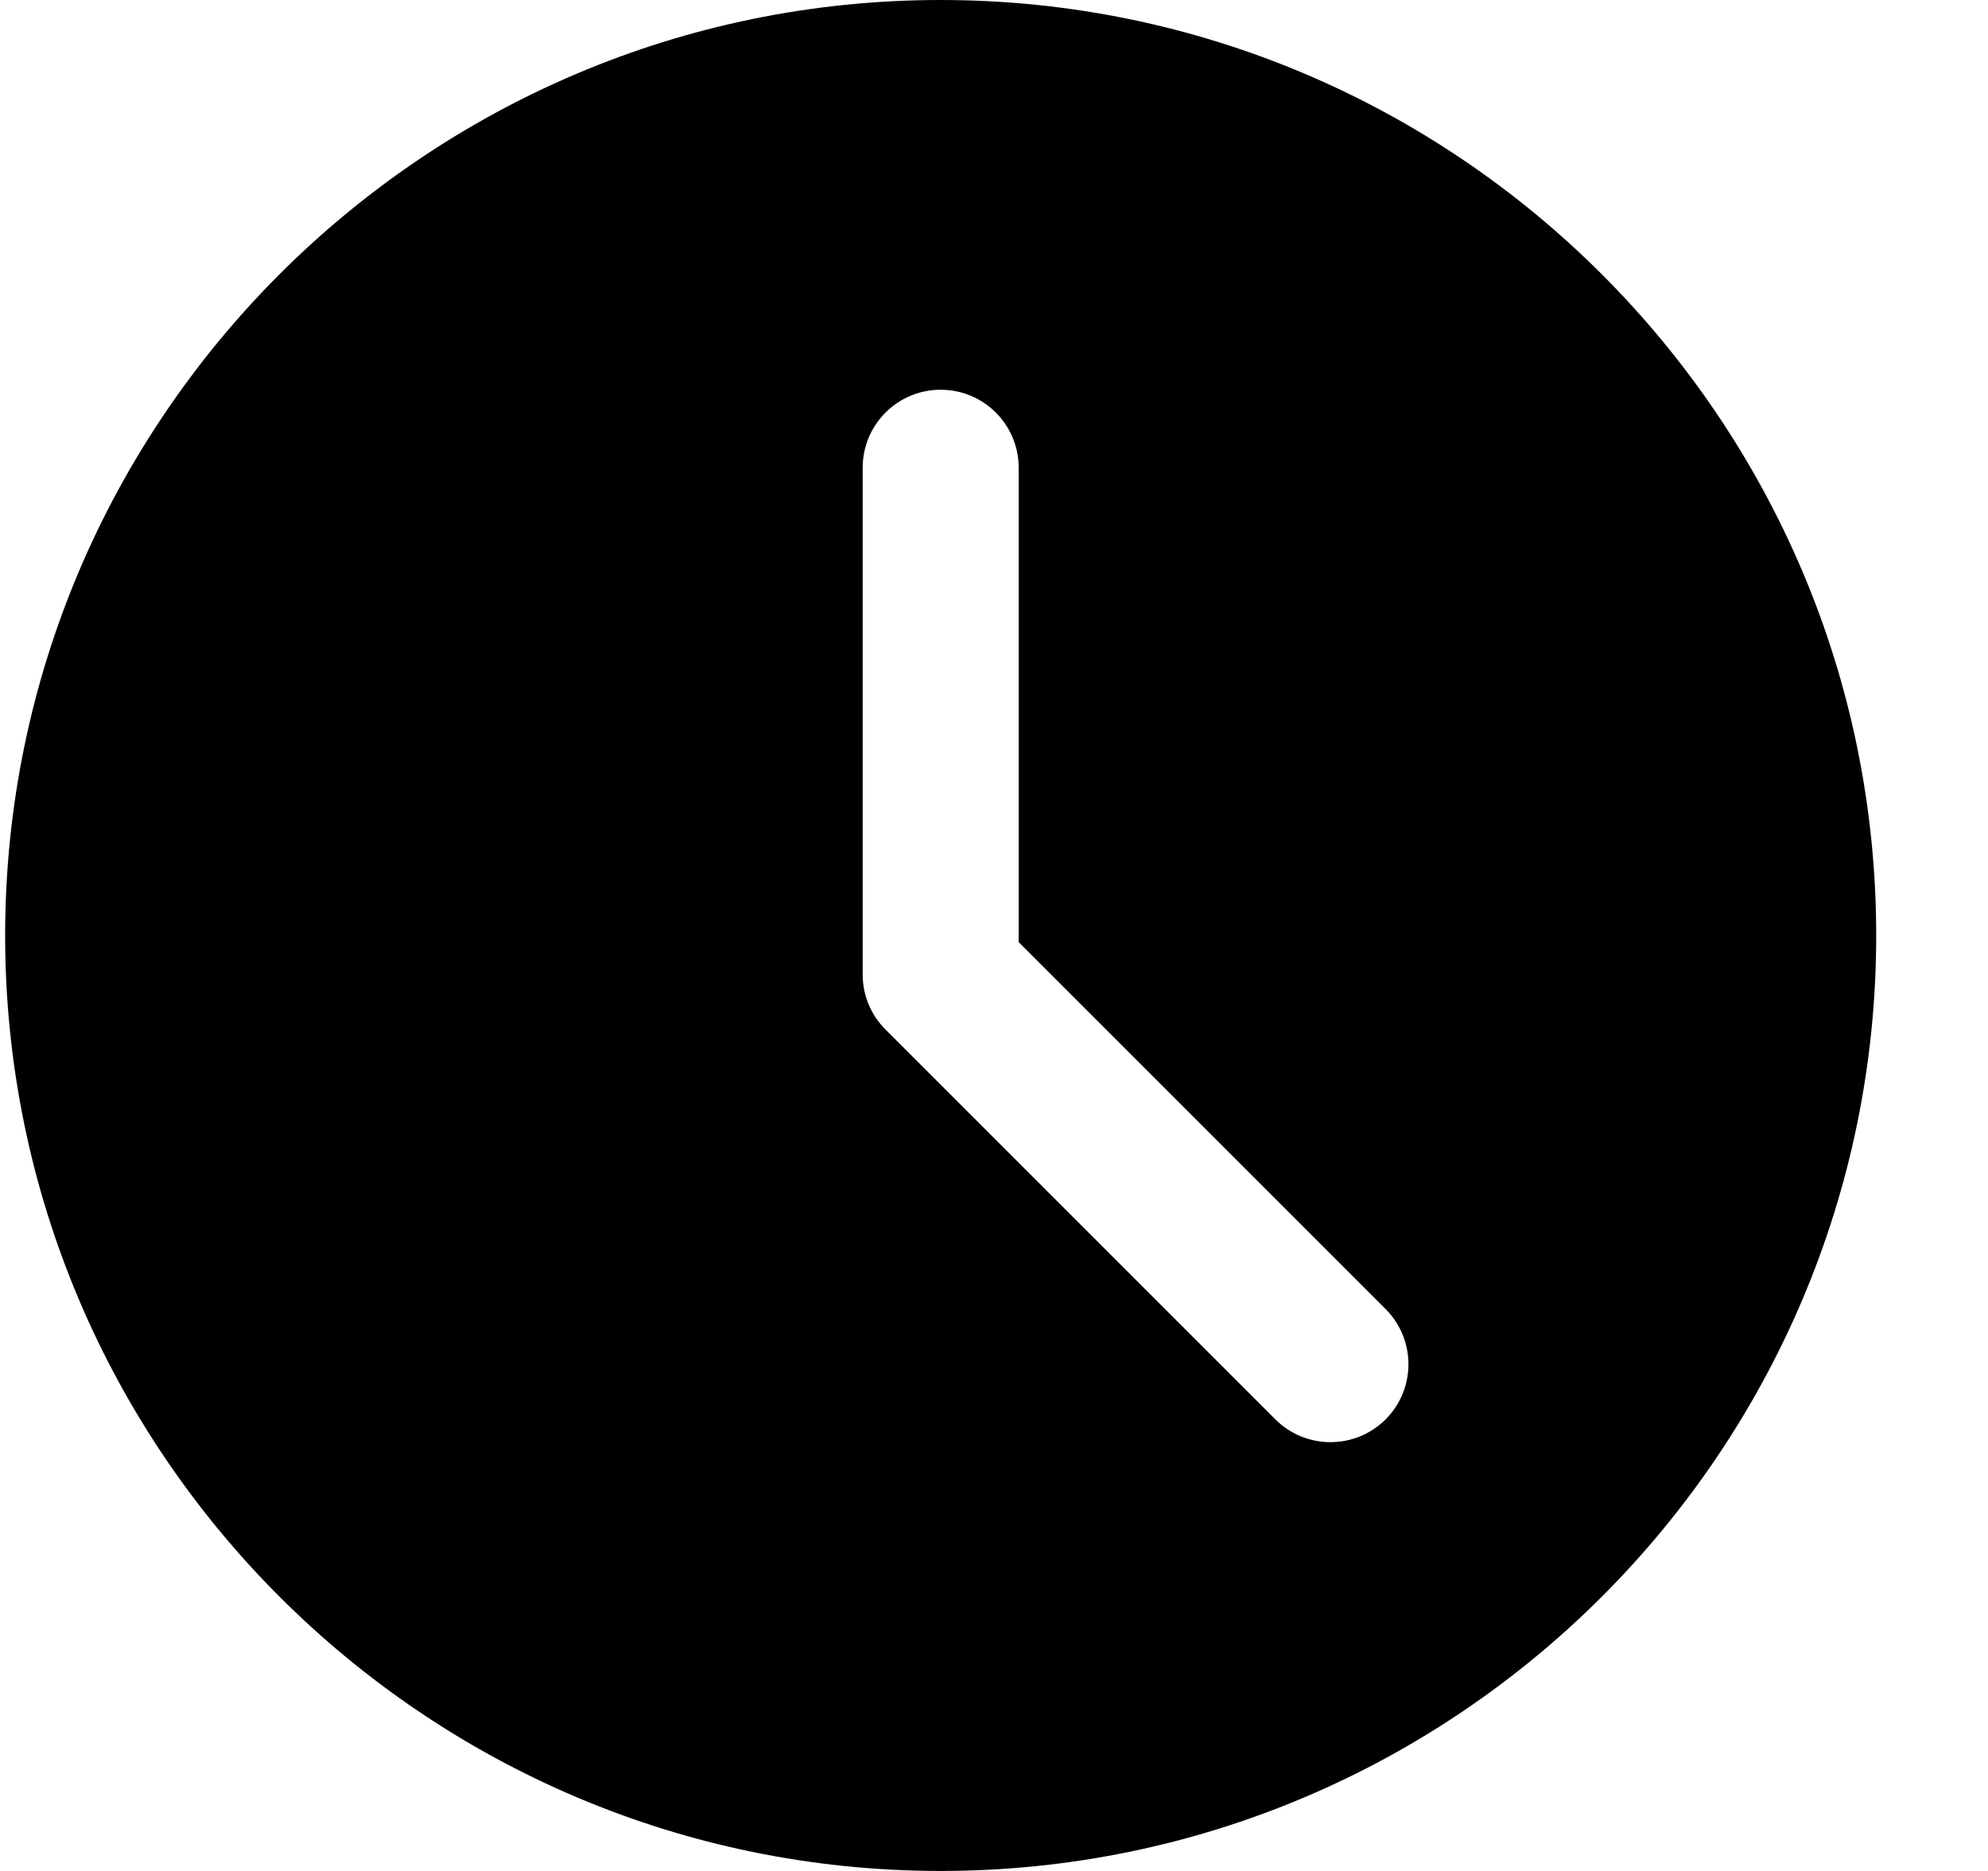 <svg width="17" height="16" viewBox="0 0 17 16" fill="none" xmlns="http://www.w3.org/2000/svg">
<g id="Group 14">
<path id="Vector" d="M8.044 0C3.633 0 0.044 3.589 0.044 8C0.044 12.411 3.633 16 8.044 16C12.455 16 16.044 12.411 16.044 8C16.044 3.589 12.455 0 8.044 0ZM11.849 12.138C11.719 12.268 11.548 12.333 11.377 12.333C11.207 12.333 11.036 12.268 10.906 12.138L7.573 8.805C7.447 8.68 7.377 8.511 7.377 8.333V4C7.377 3.631 7.676 3.333 8.044 3.333C8.412 3.333 8.711 3.631 8.711 4V8.057L11.849 11.195C12.109 11.456 12.109 11.877 11.849 12.138Z" fill="black"/>
</g>
</svg>

